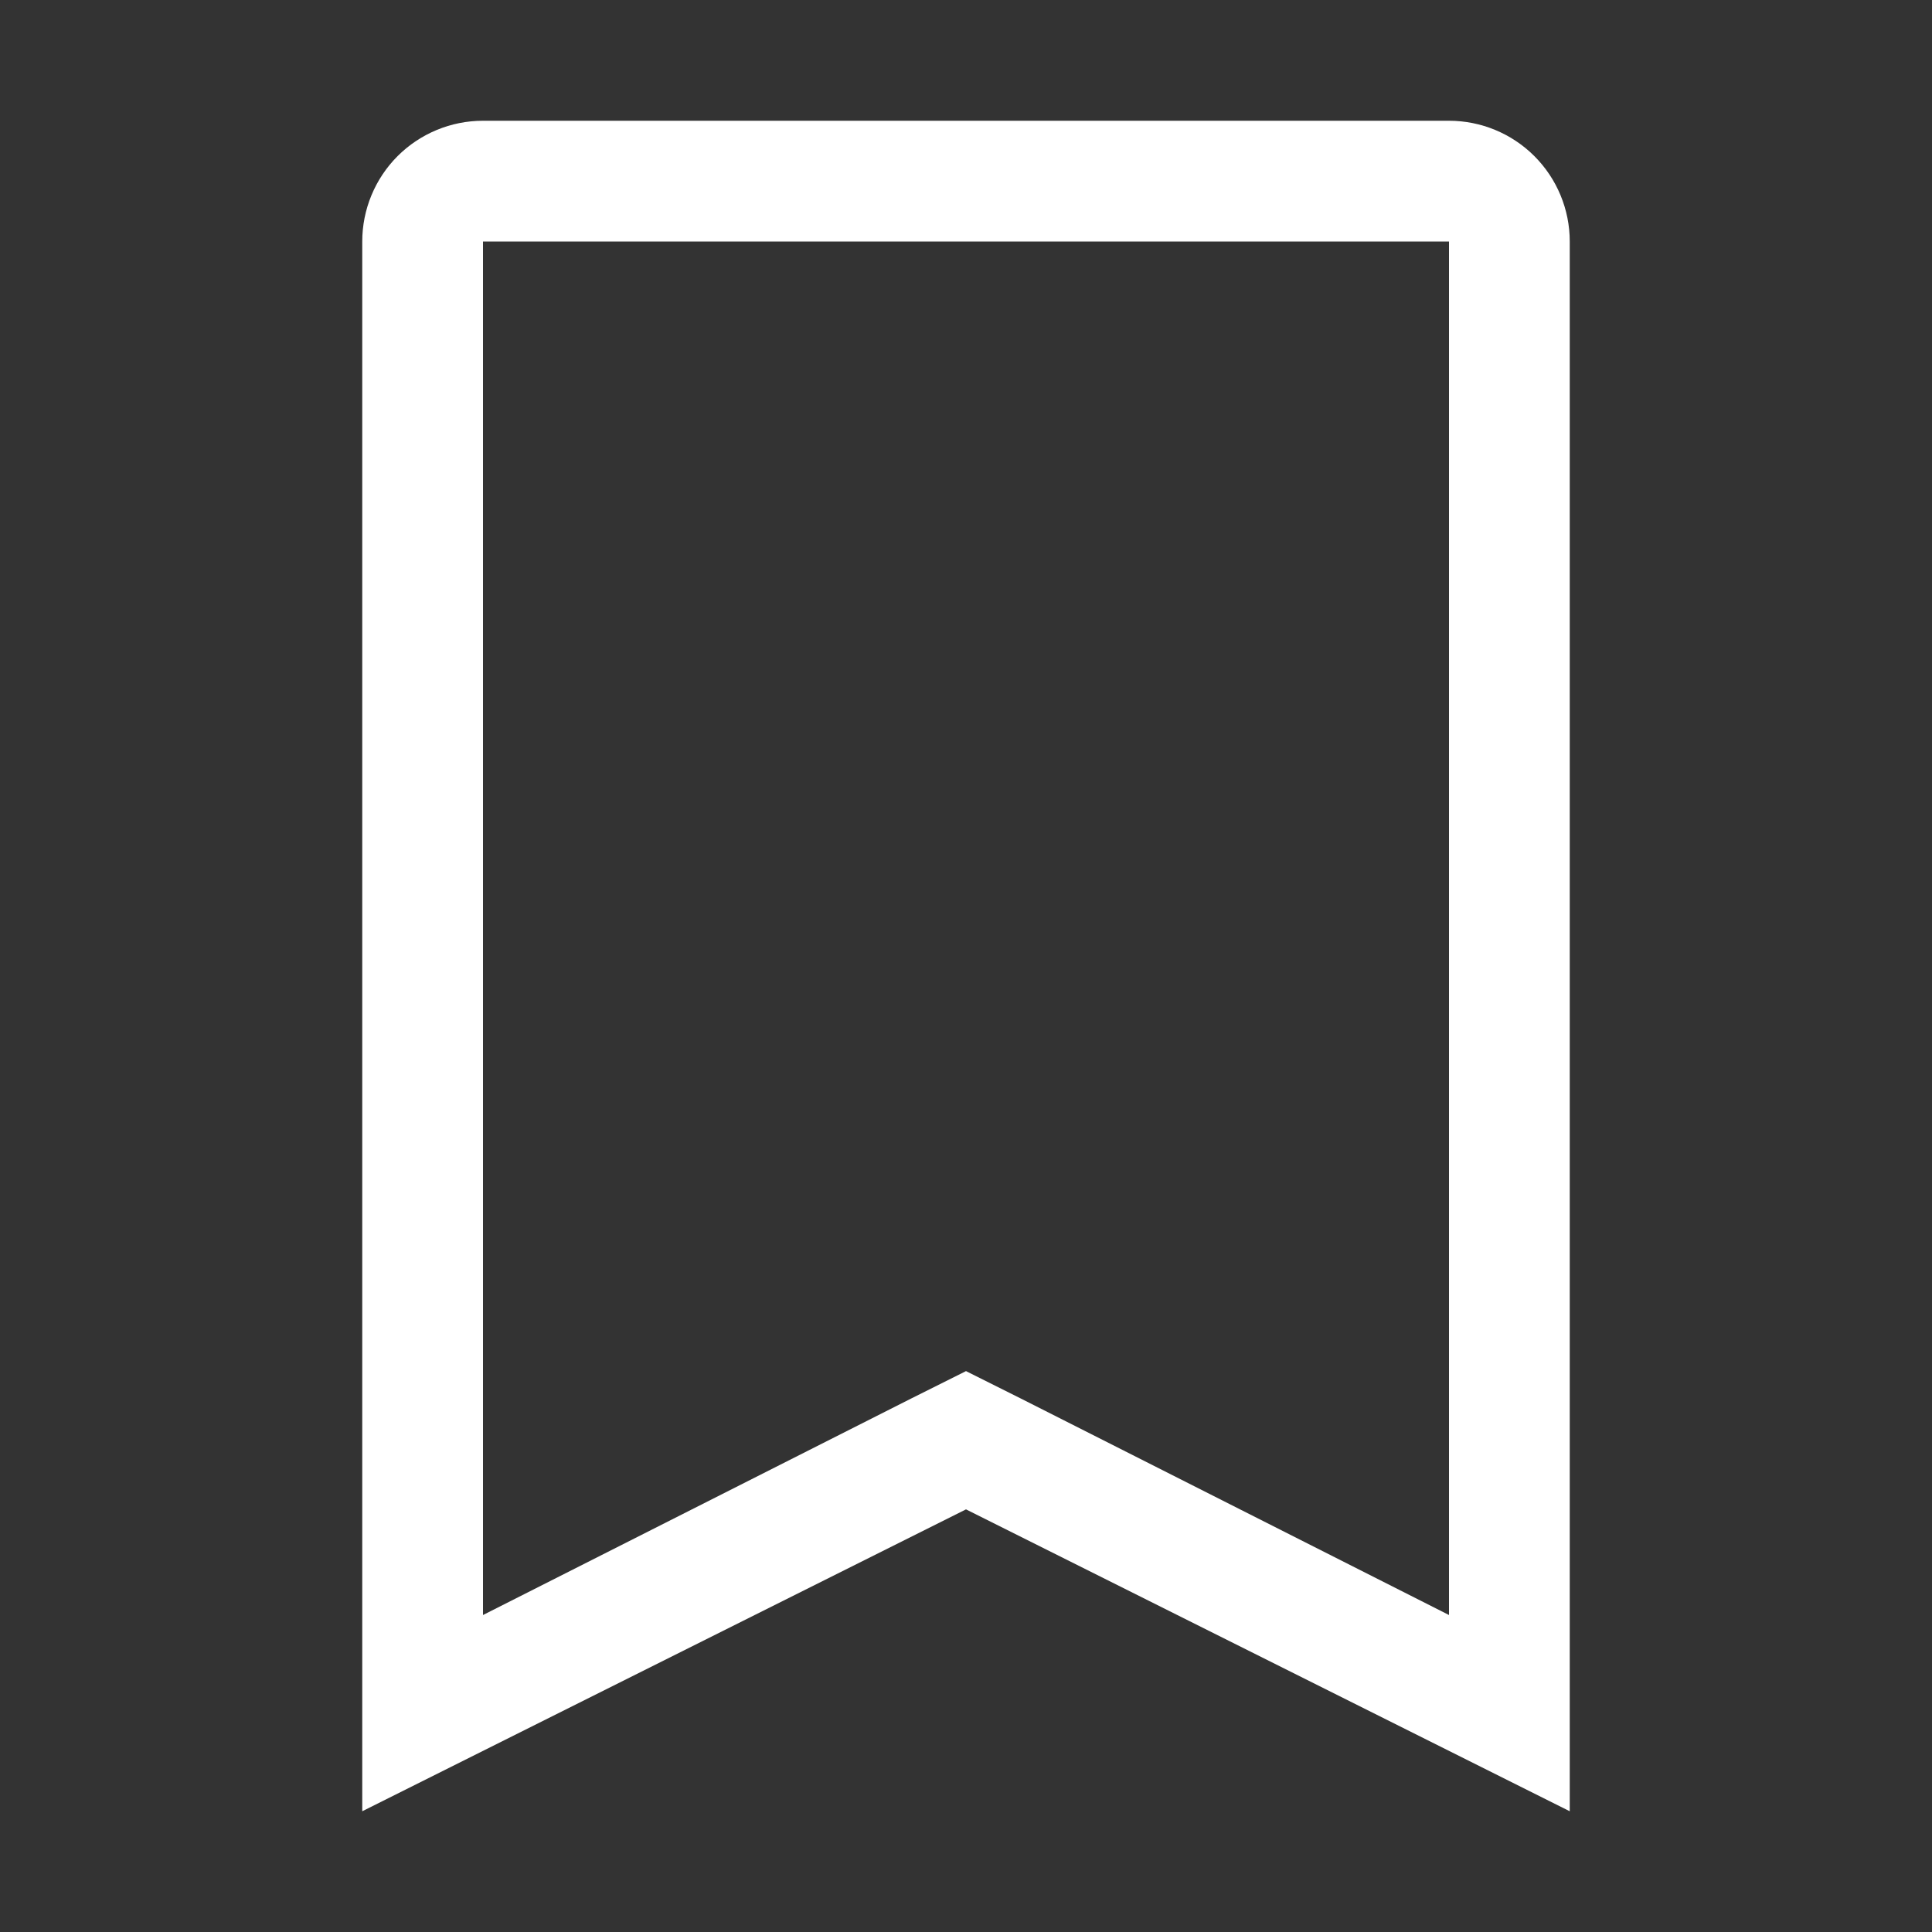 <svg width="44" height="44" viewBox="0 0 44 44" fill="none" xmlns="http://www.w3.org/2000/svg">
<rect x="0" y="0" width="44" height="44" fill="#333333" stroke="none"/>
<path d="M33 5.5V36.781L23.238 31.845L22 31.226L20.762 31.845L11 36.781V5.5H33ZM33 2.75H11C10.271 2.75 9.571 3.04 9.055 3.555C8.54 4.071 8.25 4.771 8.25 5.5V41.25L22 34.375L35.75 41.25V5.5C35.75 4.771 35.46 4.071 34.944 3.555C34.429 3.04 33.729 2.75 33 2.75Z" fill="white"/>
</svg>
